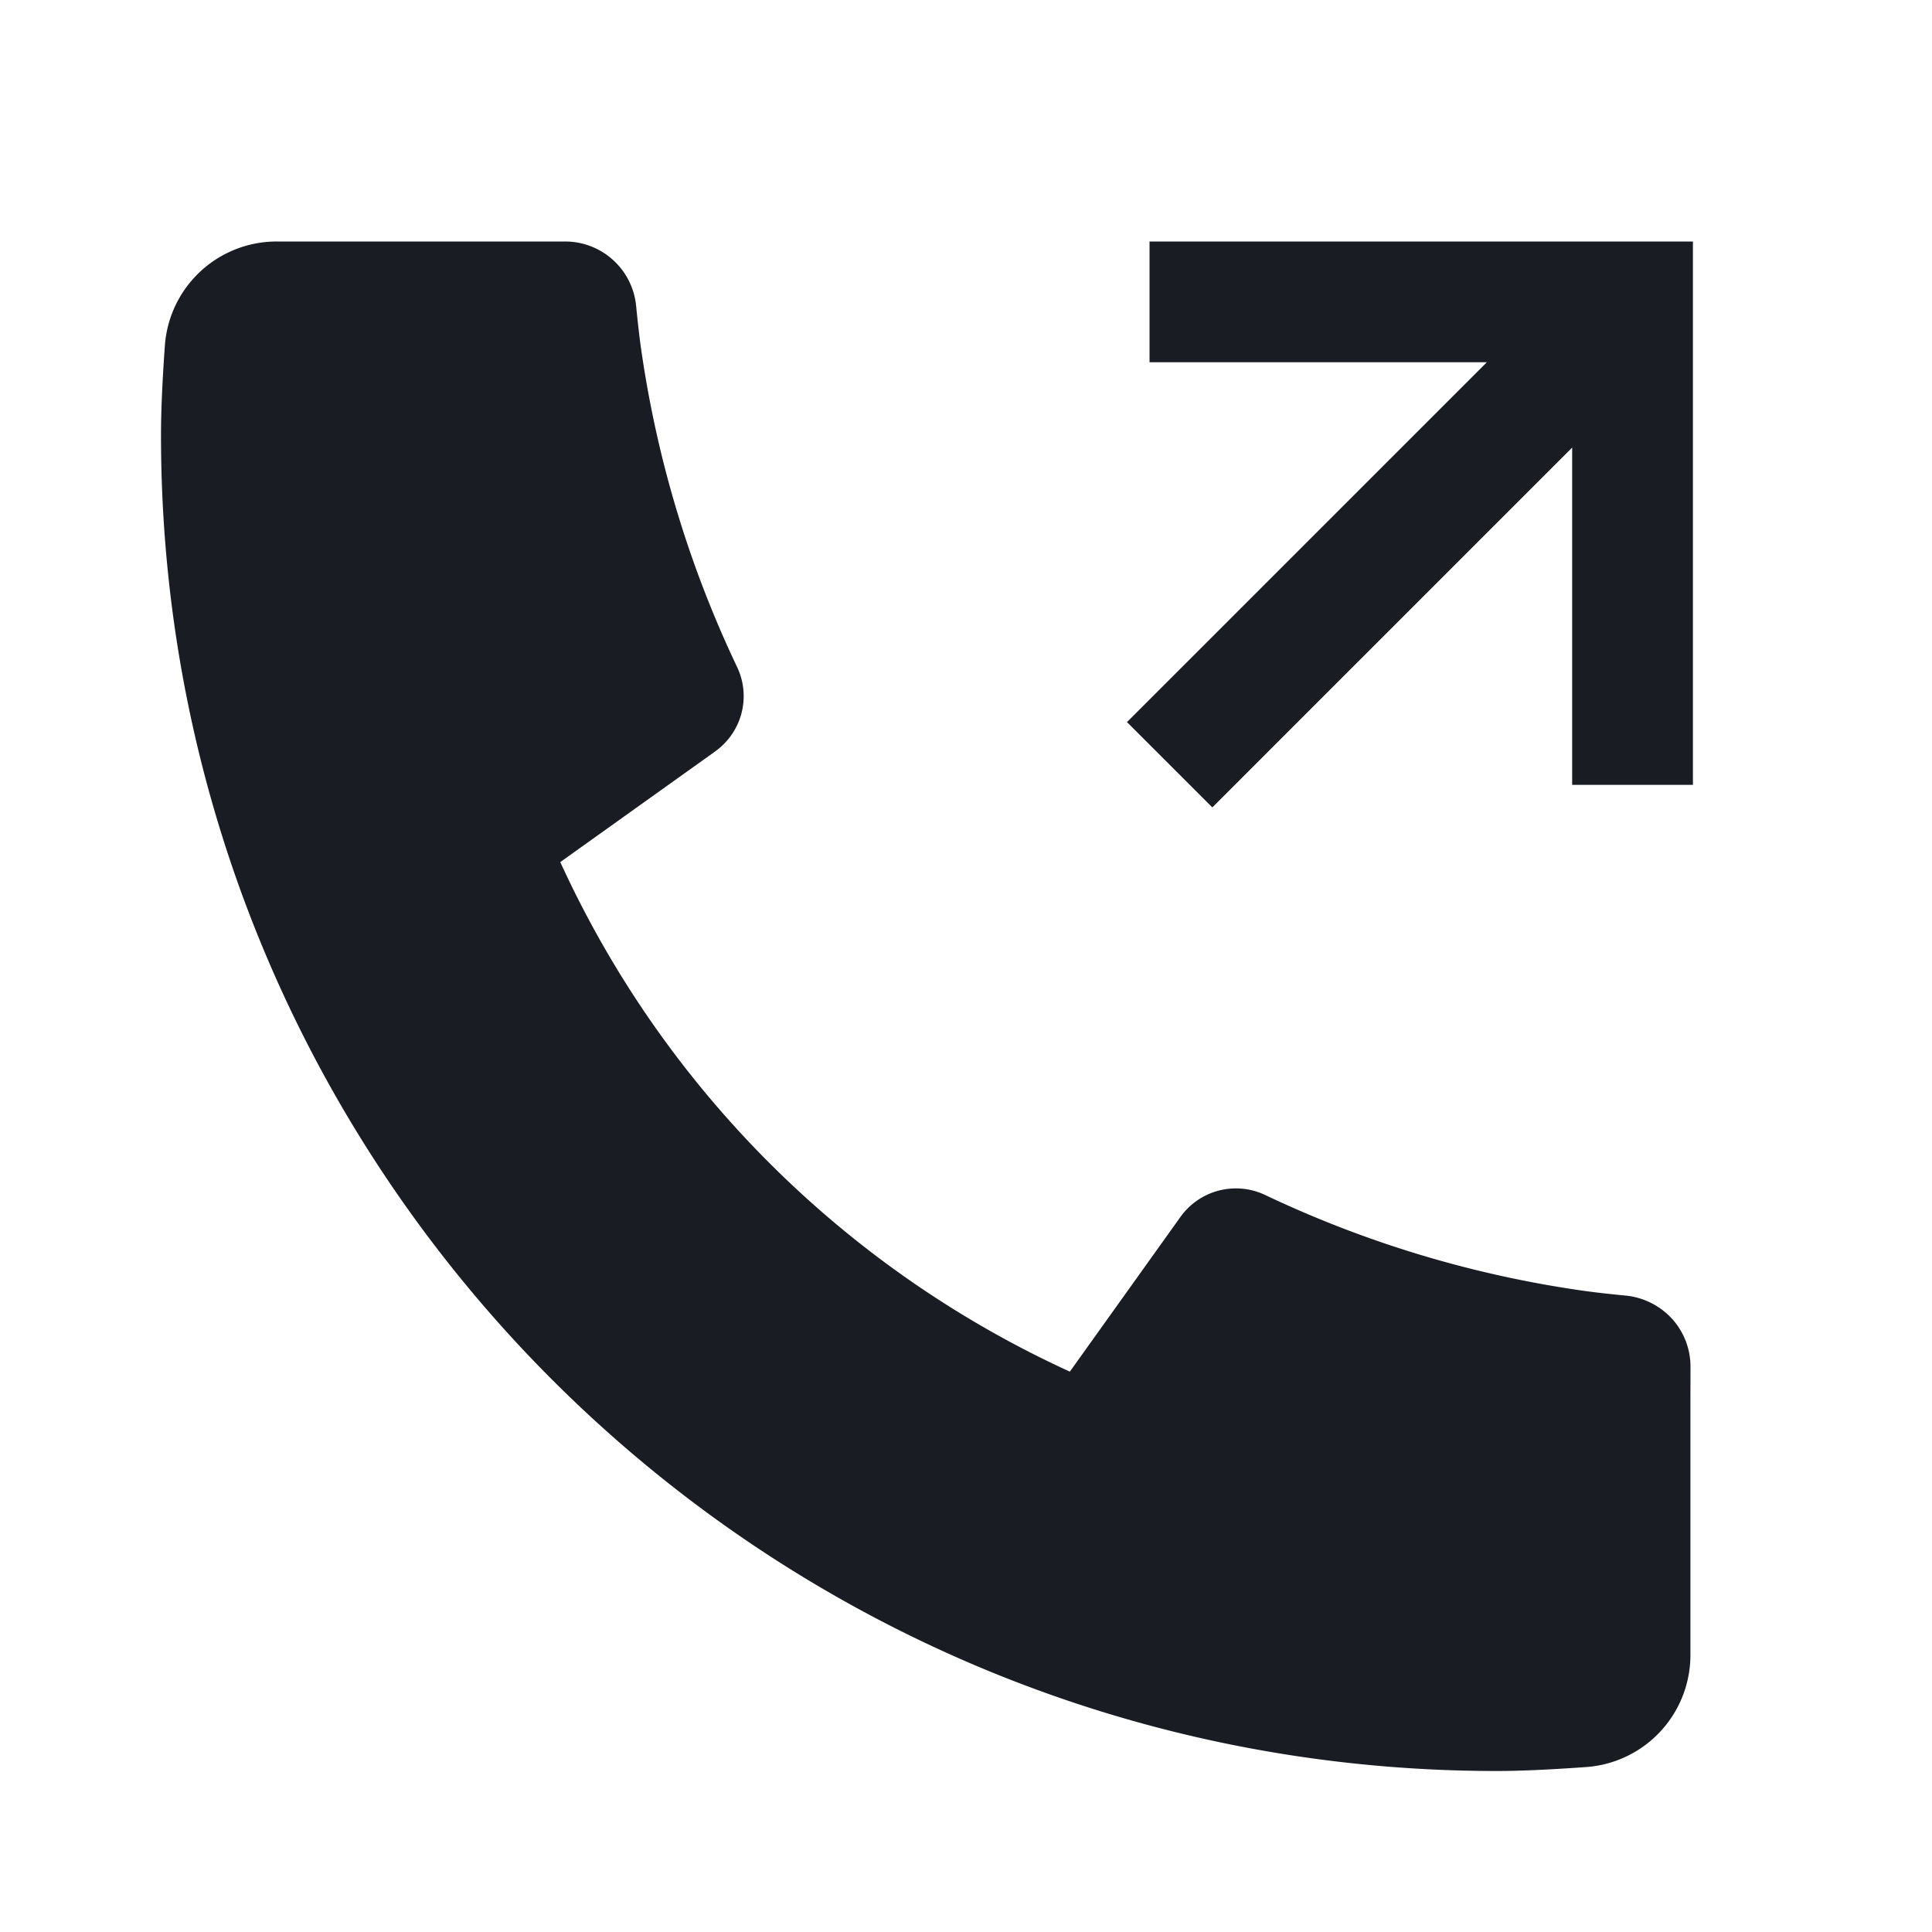<svg xmlns="http://www.w3.org/2000/svg" width="24" height="24" fill="none"><g fill="#191C22"><path d="m20.771 16.383.002.002a.886.886 0 0 1 .227.59v.004l-.001.38v3.202a1.395 1.395 0 0 1-1.296 1.39c-.448.032-.817.049-1.11.049C9.427 22 2 14.57 2 5.407c0-.293.016-.662.048-1.111A1.392 1.392 0 0 1 3.438 3H7.02a.886.886 0 0 1 .882.798c.023.23.044.413.063.543a13.711 13.711 0 0 0 1.192 3.946.842.842 0 0 1-.273 1.047h.001l-1.925 1.375a12.824 12.824 0 0 0 6.33 6.33l1.374-1.922a.847.847 0 0 1 1.053-.272c1.247.592 2.576.993 3.943 1.188.134.019.314.04.54.062h.004c.218.024.42.127.566.287v.001ZM14 8.97l4.47-4.47h-4.19V3h6.75v6.75h-1.5V5.56l-4.47 4.47L14 8.97Z"/></g></svg>